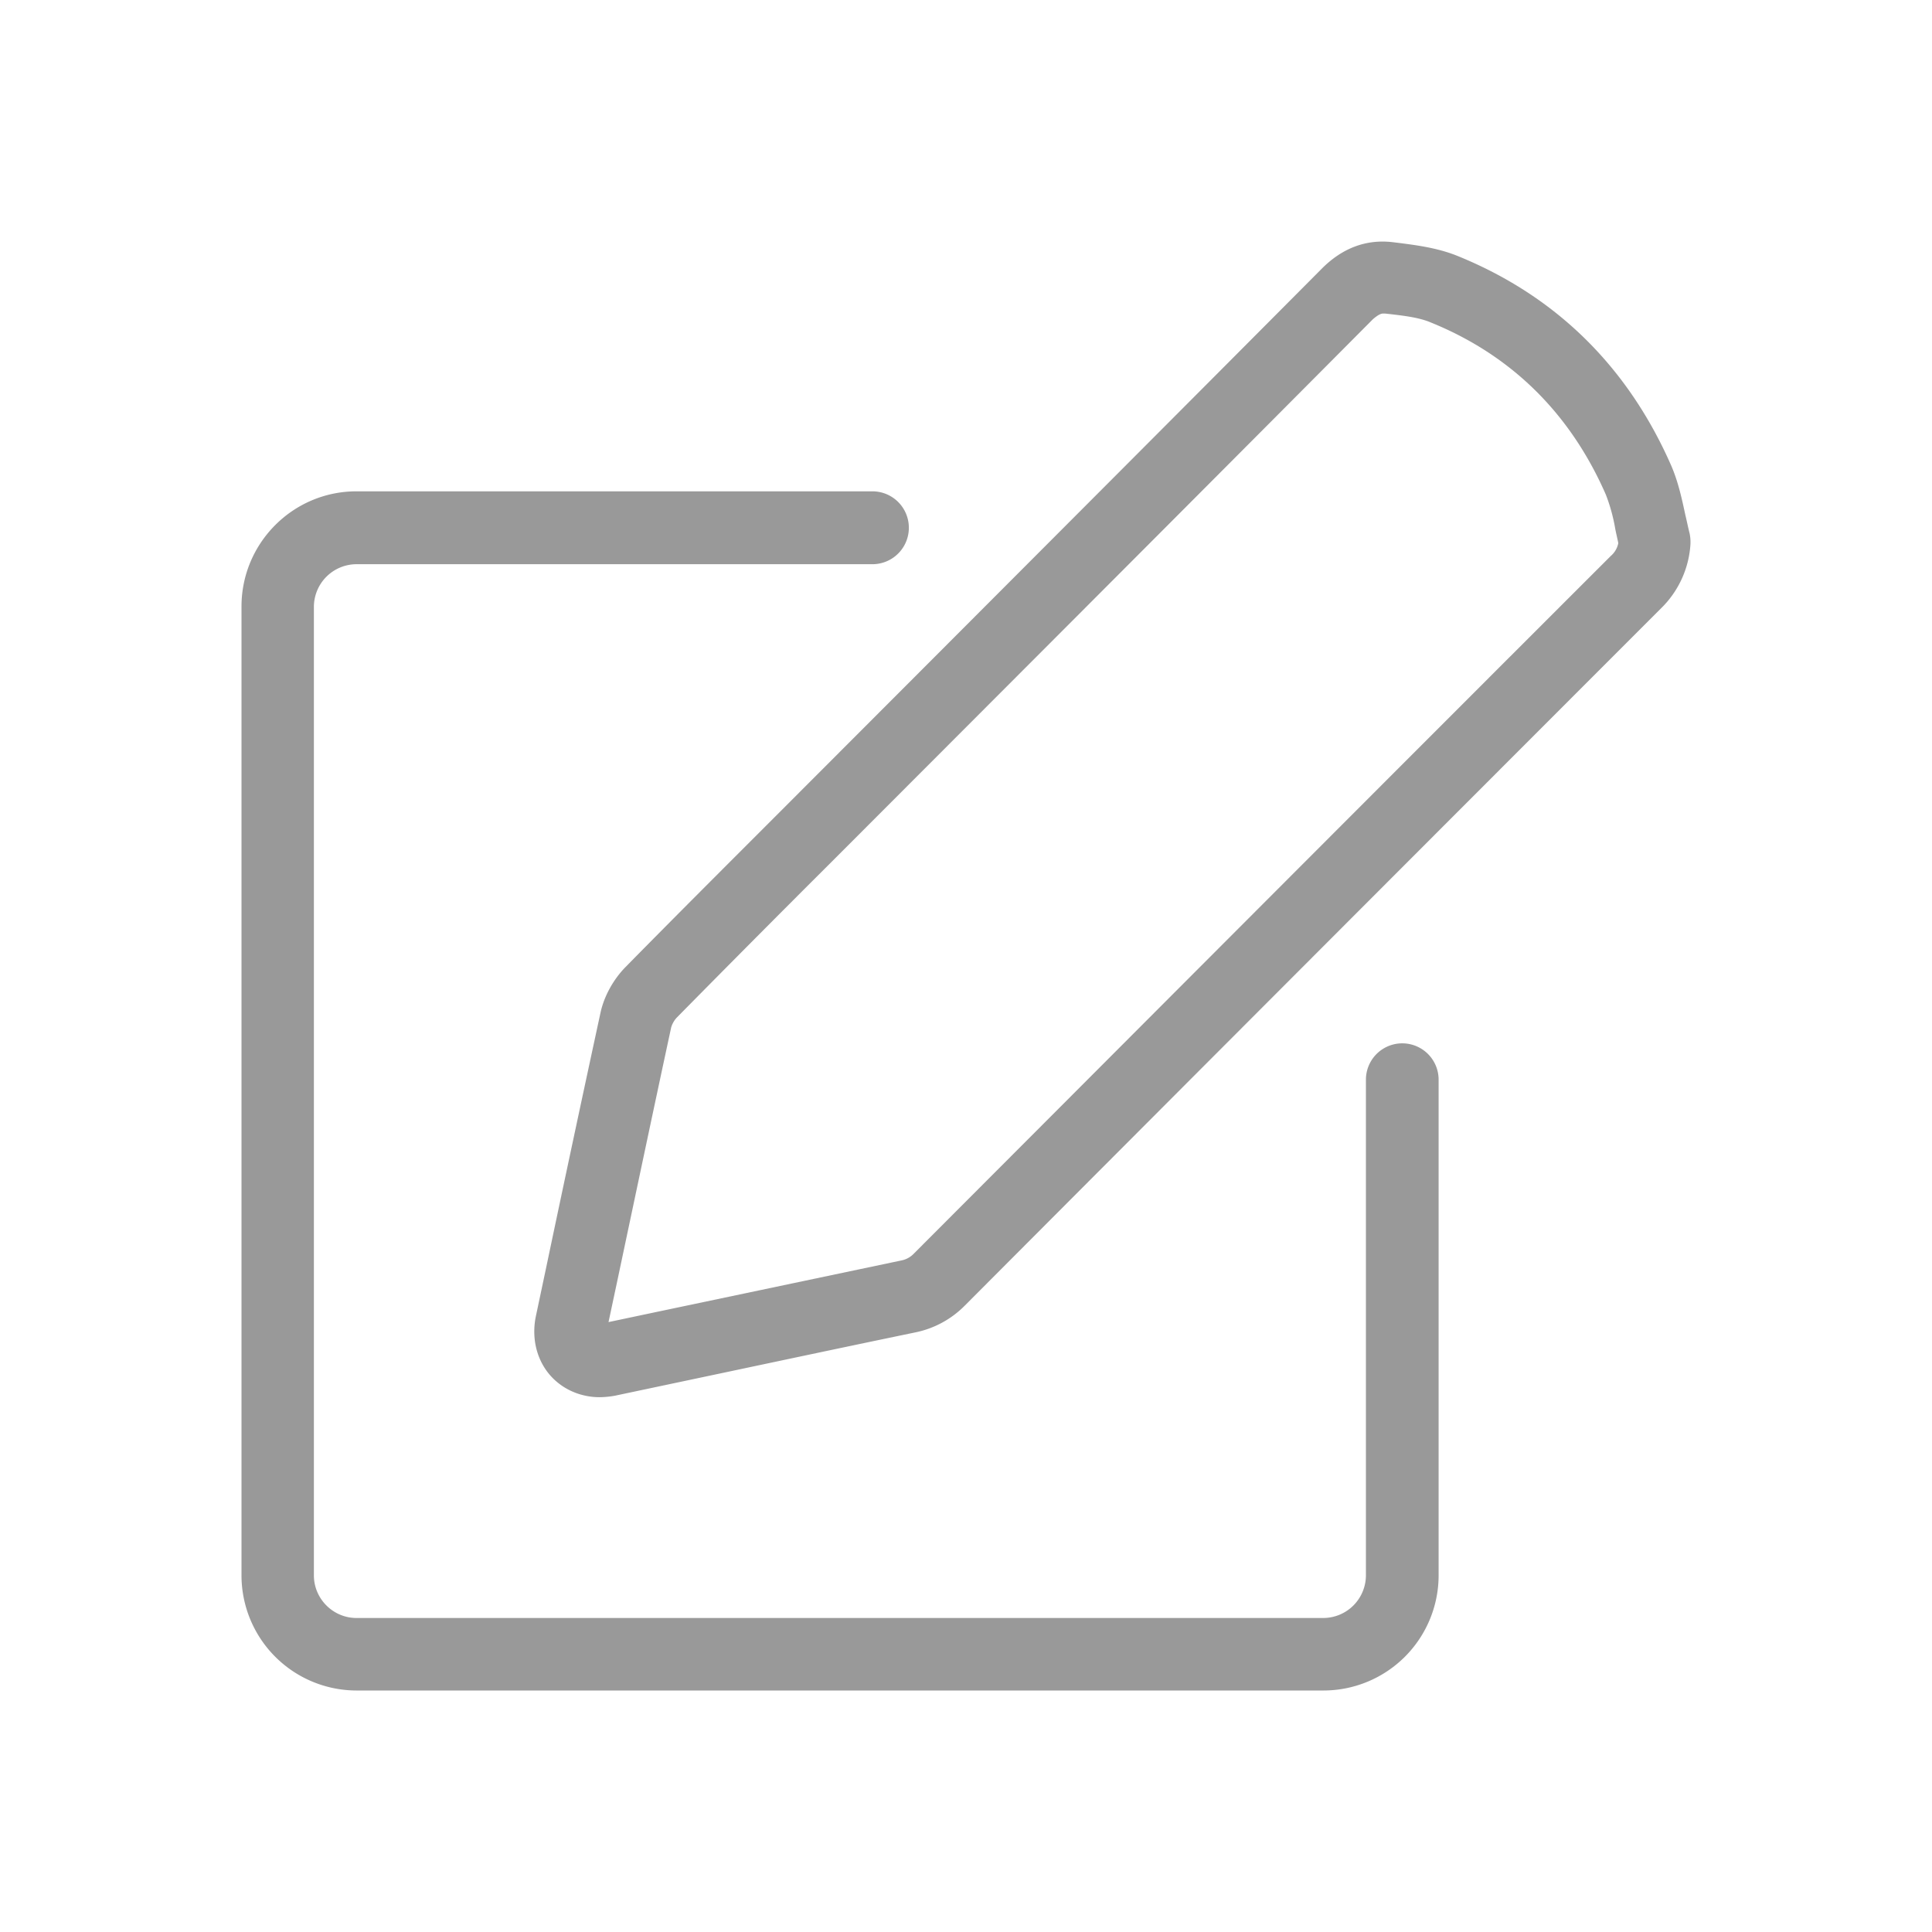 <svg xmlns="http://www.w3.org/2000/svg" width="32" height="32">
    <path fill="none" fill-rule="evenodd" d="M0 0h32v32H0V0z"/>
    <path fill="#999" fill-rule="evenodd" d="M27.518 10.07c-3.847 3.848-7.694 7.7-11.541 11.558a1.6 1.6 0 0 1-.818.441c-1.37.284-2.745.578-4.116.867l-.861.182a1.522 1.522 0 0 1-.25.024c-.293 0-.572-.112-.773-.313-.26-.26-.362-.643-.284-1.025l.166-.784a715.1 715.1 0 0 1 .906-4.25c.059-.269.21-.544.411-.75.852-.867 1.713-1.725 2.57-2.583l2.325-2.328c2.212-2.216 4.429-4.436 6.632-6.651.347-.353.749-.5 1.189-.446l.083.01c.304.039.651.083.979.215 1.635.662 2.829 1.838 3.549 3.485.117.275.176.559.23.809.024.098.044.201.069.299.014.063.019.132.014.201a1.624 1.624 0 0 1-.48 1.039zm-.764-1.309a2.935 2.935 0 0 0-.156-.568c-.592-1.353-1.571-2.314-2.902-2.853-.186-.079-.421-.108-.676-.138l-.083-.009h-.024c-.035 0-.079.014-.172.093-2.212 2.225-4.43 4.446-6.647 6.666l-2.325 2.328c-.856.853-1.708 1.711-2.559 2.574a.413.413 0 0 0-.093.162c-.304 1.411-.602 2.828-.901 4.239l-.137.643.724-.153 4.122-.867a.388.388 0 0 0 .21-.113c3.847-3.853 7.694-7.71 11.546-11.558a.372.372 0 0 0 .123-.211c-.015-.078-.035-.156-.05-.235zm-12.304.584H5.904a.708.708 0 0 0-.705.705v16.043c0 .388.318.706.705.706h16.015a.708.708 0 0 0 .705-.706v-8.21a.602.602 0 1 1 1.204 0v8.21A1.908 1.908 0 0 1 21.924 28H5.904A1.908 1.908 0 0 1 4 26.093V10.045c0-1.049.852-1.907 1.904-1.907h8.546a.602.602 0 0 1 0 1.207z"/>
</svg>
